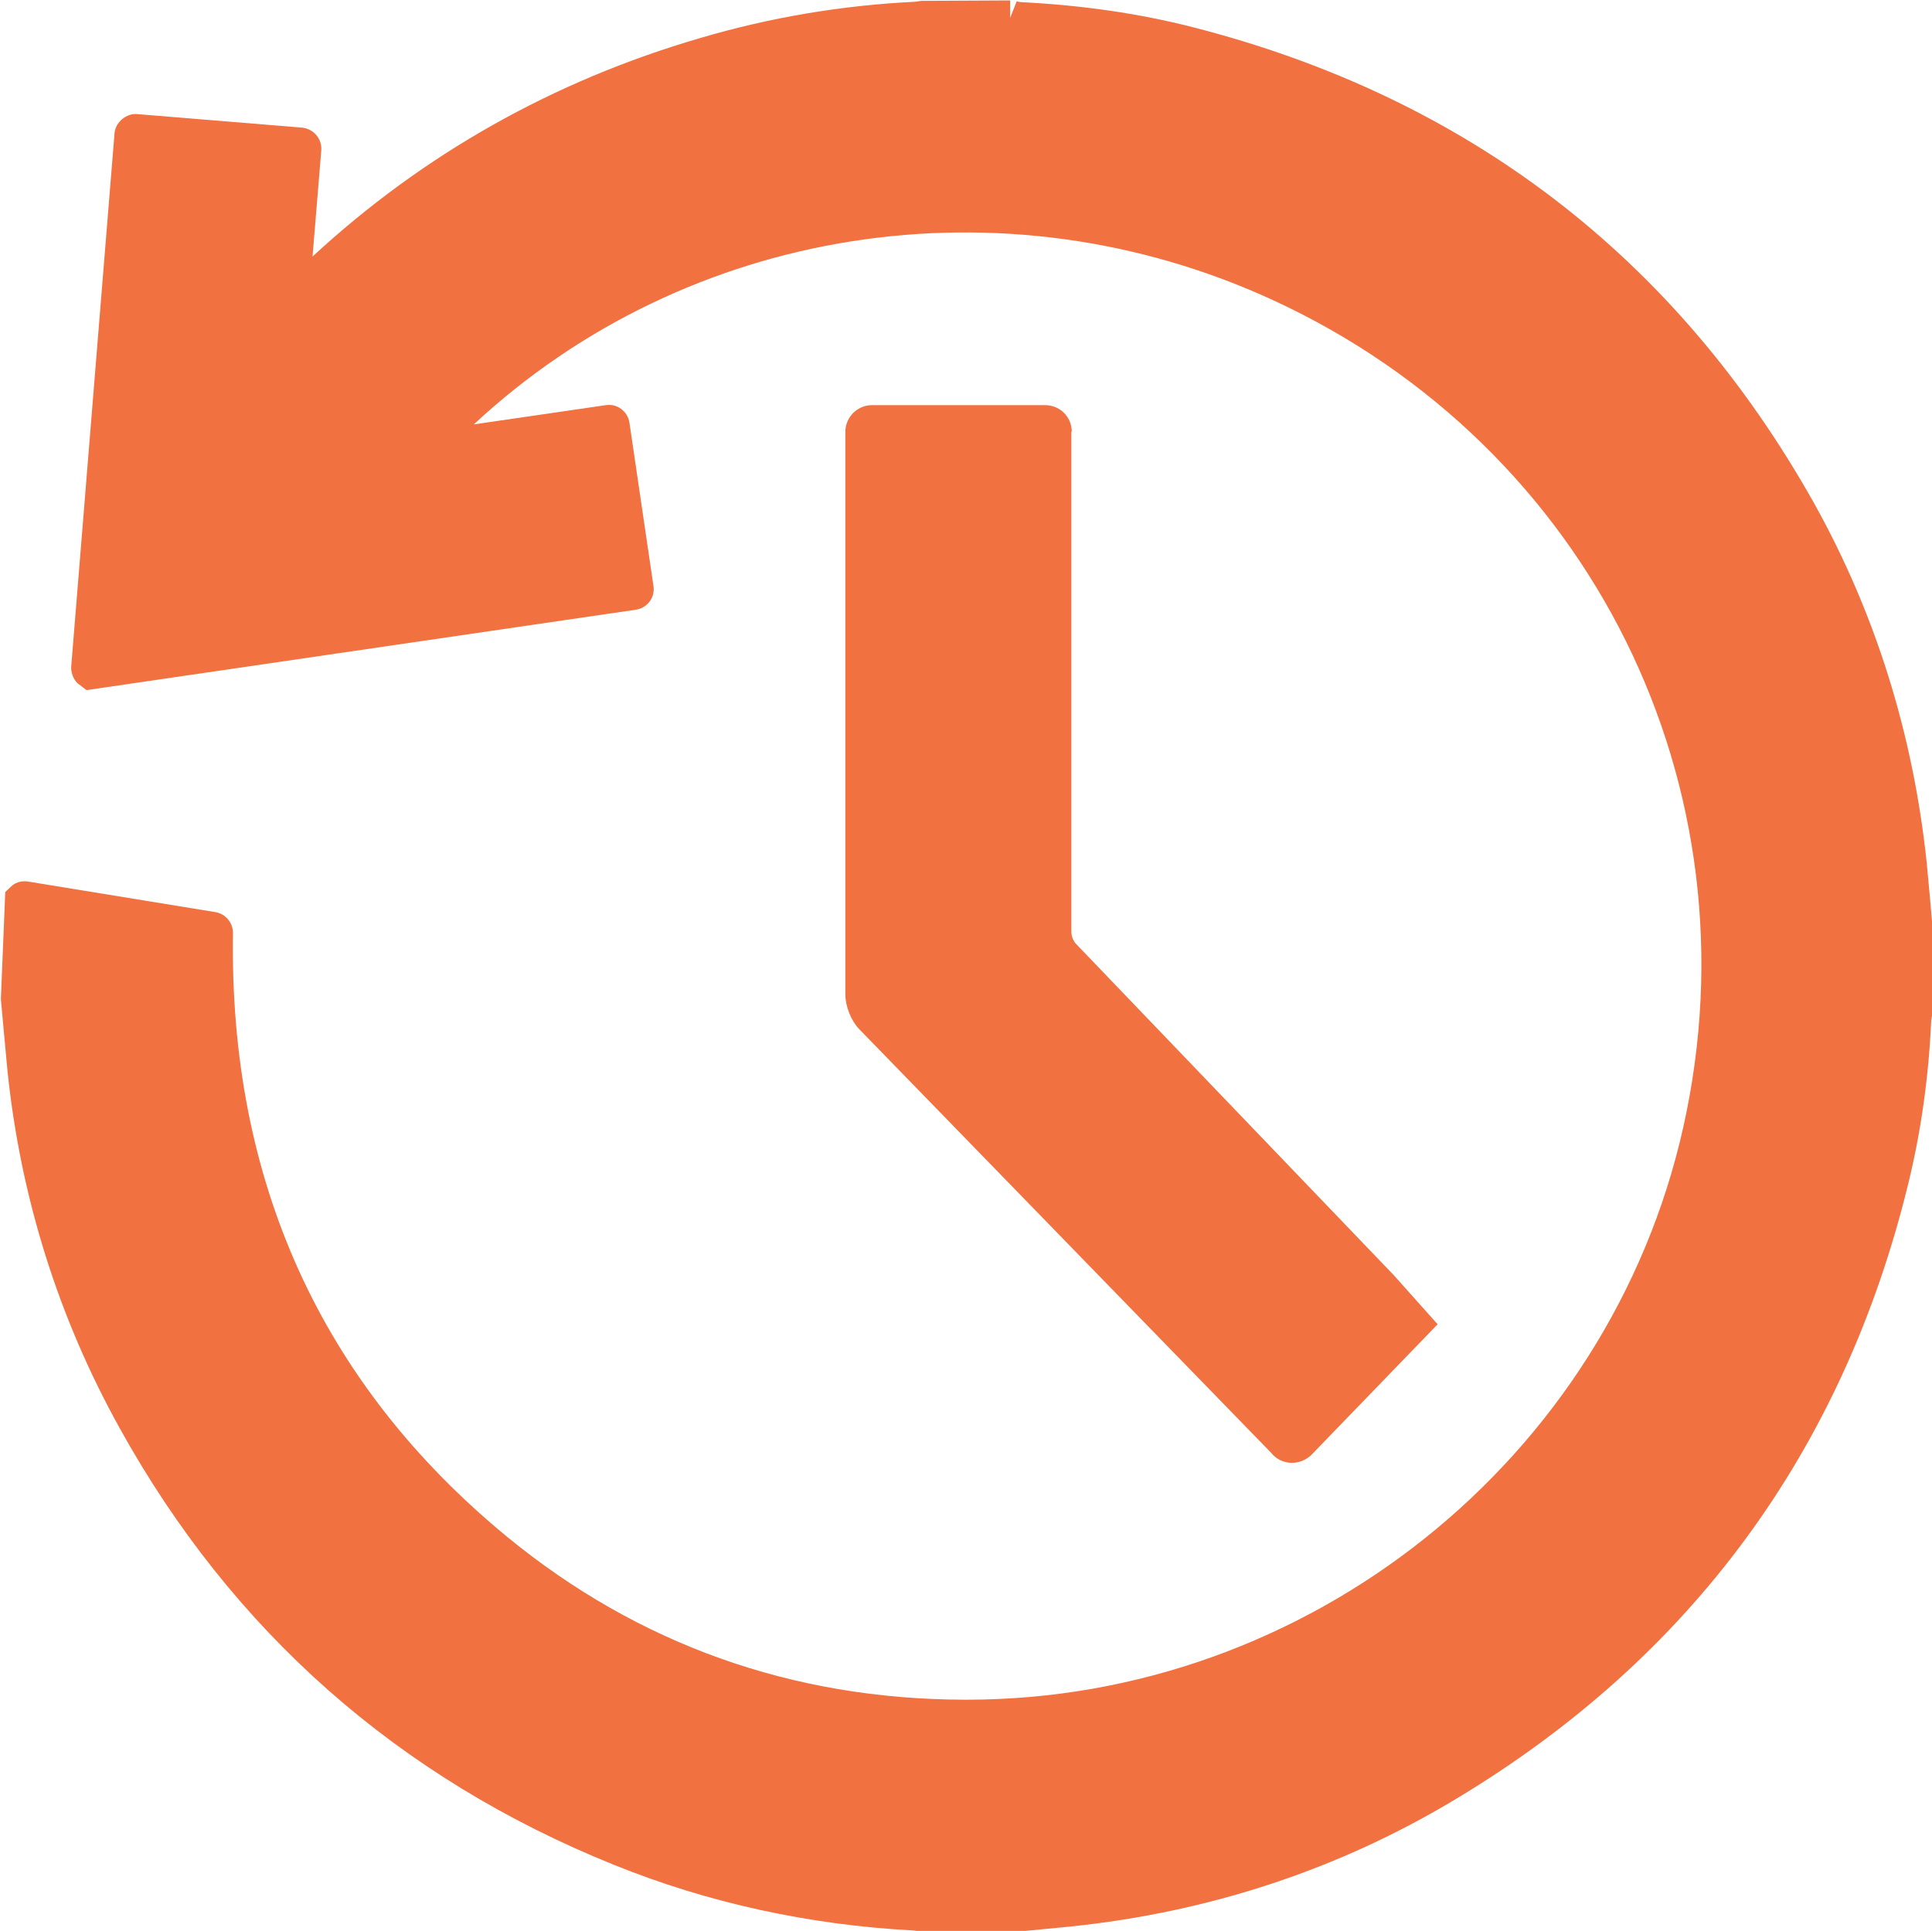 <?xml version="1.0" encoding="UTF-8"?>
<svg id="Layer_2" data-name="Layer 2" xmlns="http://www.w3.org/2000/svg" viewBox="0 0 44.2 44.18">
  <defs>
    <style>
      .cls-1 {
        fill: #f17140;
        stroke-width: 0px;
      }
    </style>
  </defs>
  <g id="Layer_1-2" data-name="Layer 1">
    <g>
      <path class="cls-1" d="M44.2,21.08l-.04-.46c-.03-.29-.05-.58-.08-.87-.31-2.96-1.18-5.73-2.58-8.24-3.16-5.63-7.95-9.29-14.22-10.89-1.21-.31-2.52-.5-3.9-.57-.04,0-.08-.01-.12-.02l-.15.38v-.4s-2.04.01-2.04.01l-.13.02c-1.67.08-3.33.36-4.92.83-3.36.98-6.34,2.66-8.87,5l.2-2.43c.02-.26-.17-.49-.44-.52l-3.78-.31c-.23-.02-.49.18-.51.44l-.99,12.19c-.01.14.04.29.14.39l.21.16,12.57-1.84c.26-.04.44-.28.4-.54l-.55-3.74c-.04-.26-.28-.44-.54-.4l-3.02.44c4.88-4.54,12.11-5.69,18.29-2.84,7.26,3.35,11.12,11.13,9.38,18.92-1.7,7.6-8.58,13.1-16.39,13.1h-.06c-3.94-.01-7.46-1.27-10.45-3.72-4.26-3.5-6.37-8.15-6.28-13.82,0-.24-.17-.44-.4-.48l-4.29-.7c-.13-.02-.26.01-.36.09l-.16.15-.1,2.45.06.66c.03.32.06.64.09.97.3,2.91,1.17,5.67,2.57,8.19,2.57,4.64,6.37,8,11.31,9.99,2.15.87,4.45,1.37,6.83,1.5.04,0,.08.01.13.02l.16.02h1.98s.41-.04.41-.04c.31-.03.62-.06.93-.09,3.18-.33,6.15-1.31,8.82-2.92,5.38-3.23,8.86-7.97,10.35-14.09.28-1.15.46-2.38.52-3.68,0-.05.01-.1.02-.14l.02-.16v-1.98Z"/>
      <path class="cls-1" d="M24.52,9.88c0-.34-.27-.61-.61-.61h-3.96c-.34,0-.61.28-.61.61v1.17c0,3.9,0,7.8,0,11.71,0,.26.13.59.31.78l9.43,9.7c.11.14.27.22.45.23.01,0,.02,0,.03,0,.17,0,.33-.07.45-.19l2.88-2.98-1-1.12c-2.42-2.52-4.84-5.05-7.26-7.57-.08-.08-.12-.19-.12-.3,0-3.03,0-6.06,0-9.09v-2.35Z"/>
    </g>
  </g>
</svg>